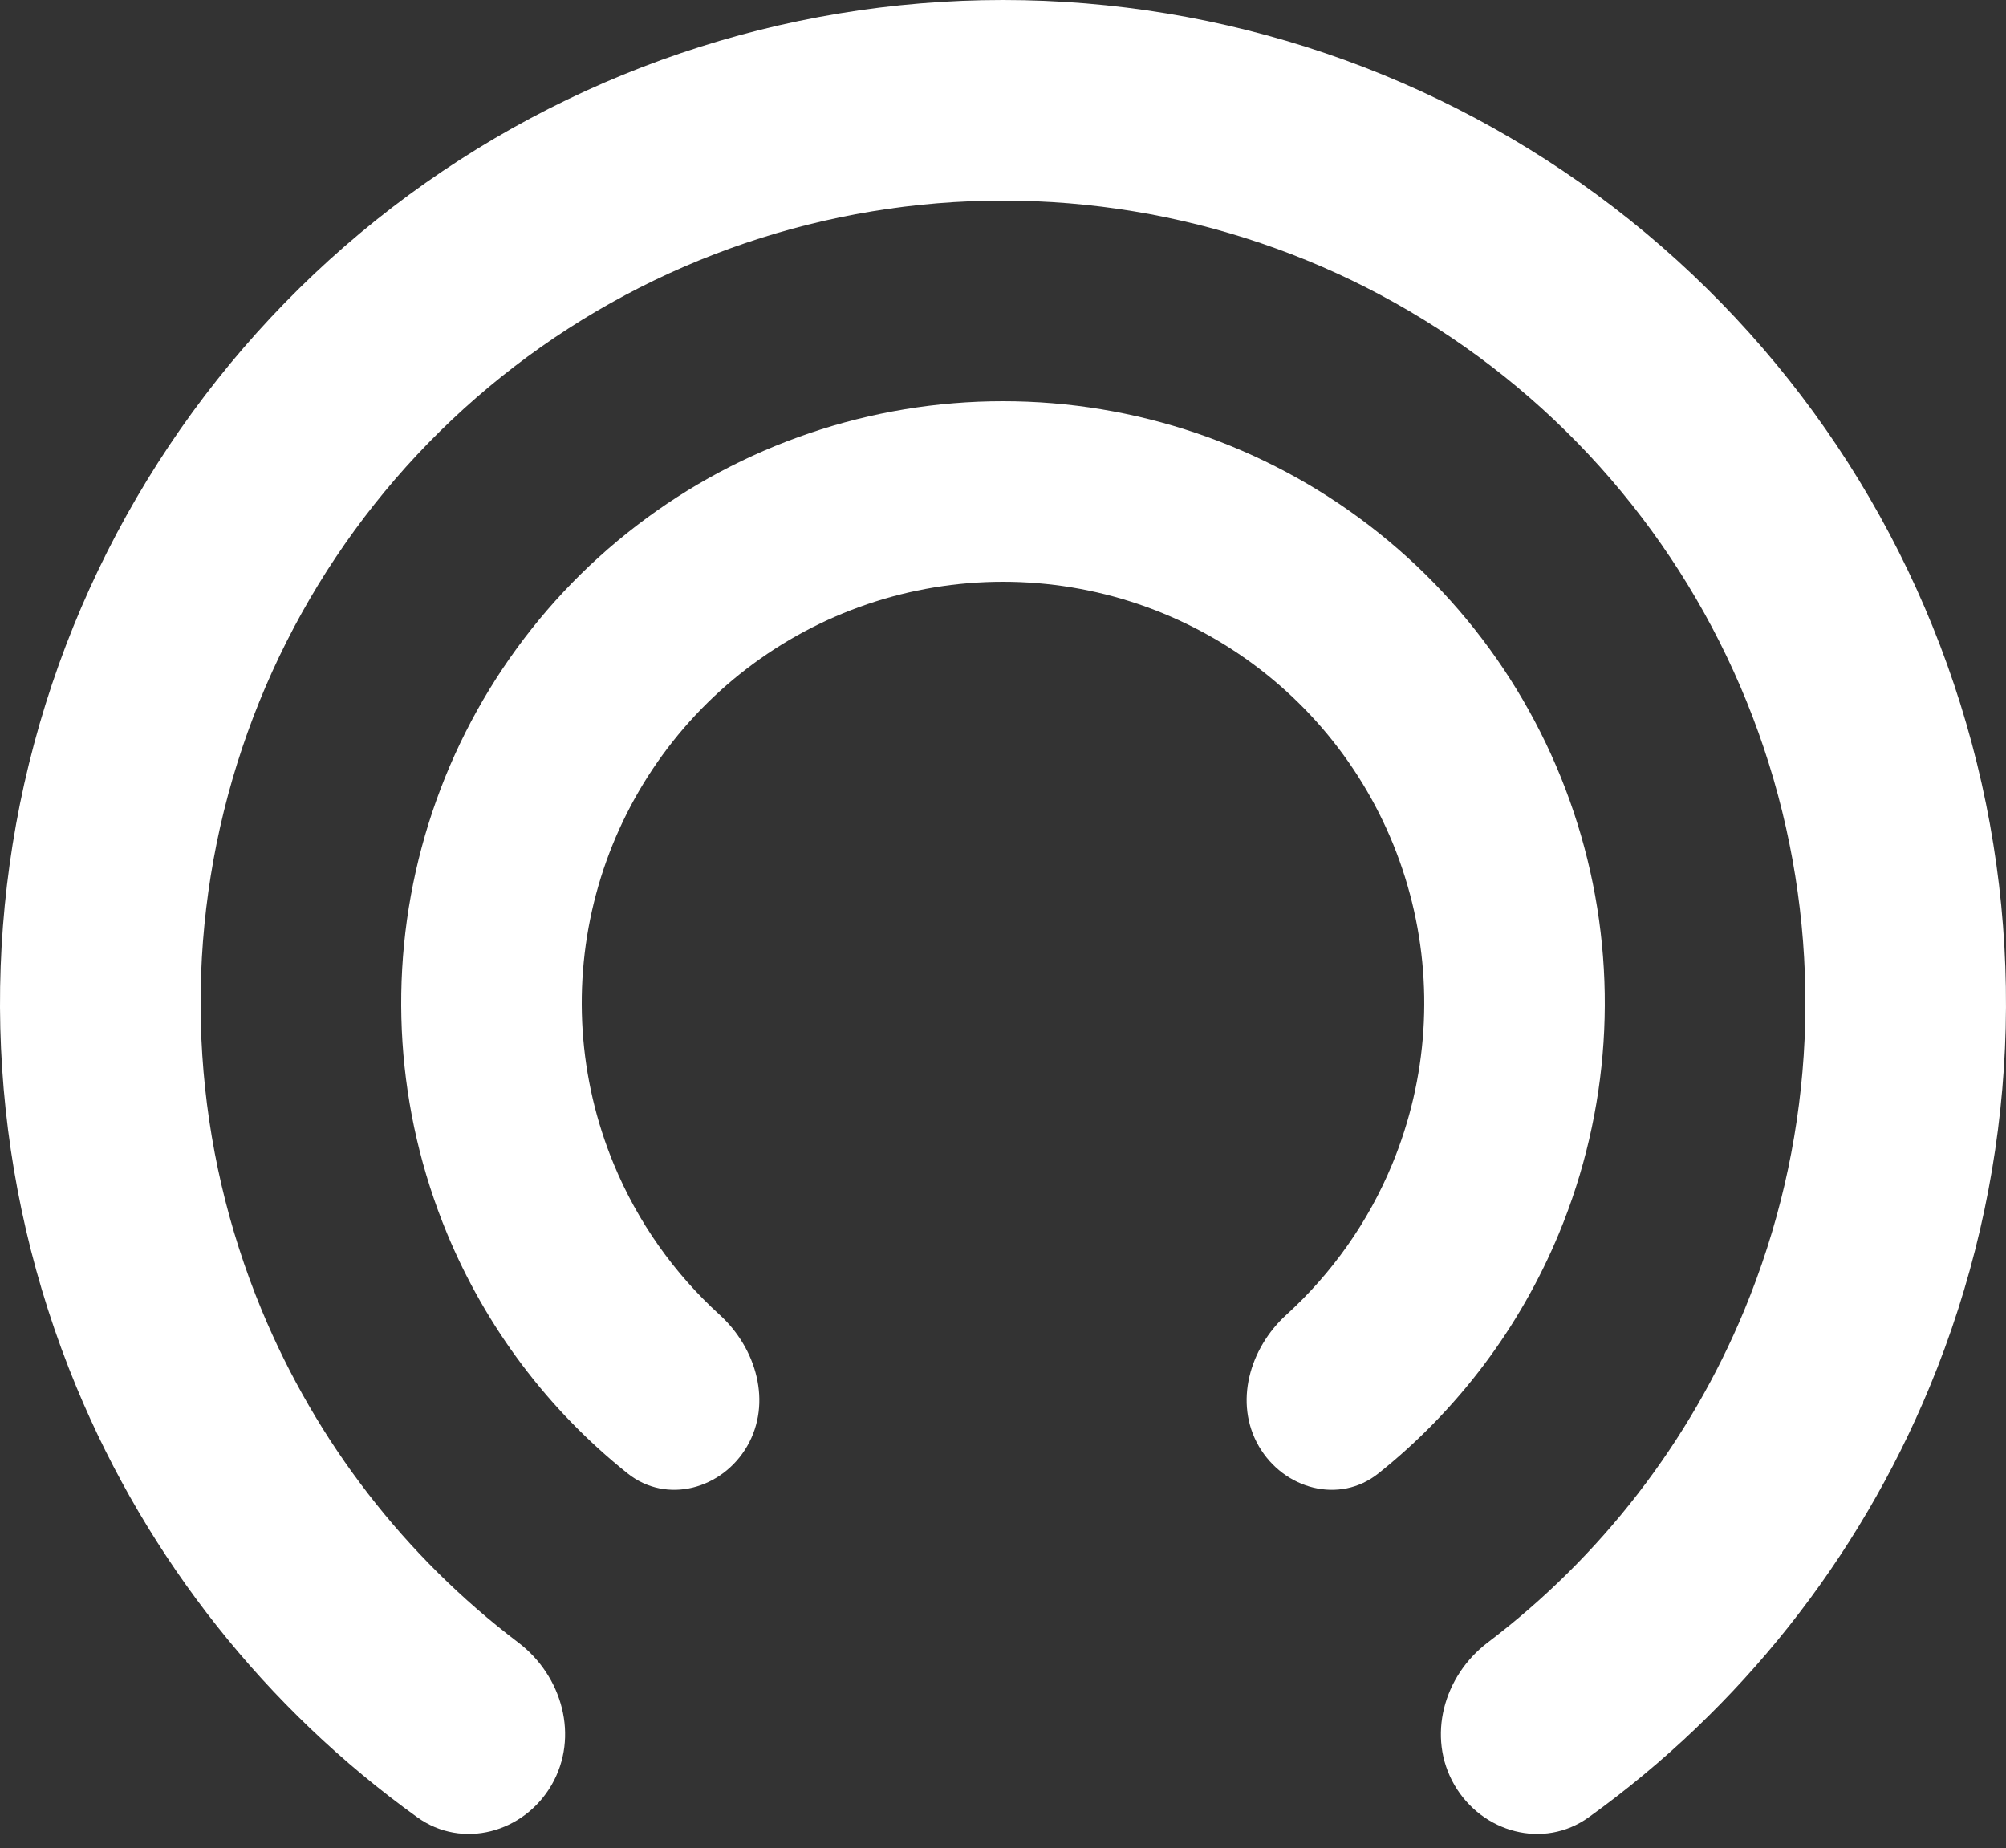 <svg width="127" height="117" viewBox="0 0 127 117" fill="none" xmlns="http://www.w3.org/2000/svg">
<rect x="0" y="0" width="127" height="117" fill="#333333" stroke="none"/>
<path d="M92.075 112.993C93.829 116.031 97.735 117.096 100.582 115.048C110.137 108.175 117.63 98.752 122.166 87.8C127.516 74.886 128.454 60.567 124.836 47.065C121.218 33.563 113.246 21.632 102.156 13.122C91.067 4.612 77.478 -6.11021e-07 63.5 0C49.522 6.11021e-07 35.934 4.612 24.844 13.122C13.754 21.632 5.782 33.563 2.164 47.065C-1.454 60.567 -0.516 74.886 4.834 87.8C9.37 98.752 16.863 108.175 26.418 115.048C29.265 117.096 33.172 116.031 34.925 112.993C36.678 109.956 35.608 106.103 32.813 103.984C25.656 98.559 20.033 91.307 16.567 82.94C12.287 72.609 11.537 61.154 14.431 50.352C17.325 39.55 23.703 30.005 32.575 23.198C41.447 16.39 52.317 12.7 63.5 12.7C74.683 12.7 85.553 16.39 94.425 23.198C103.297 30.005 109.675 39.55 112.569 50.352C115.463 61.154 114.713 72.609 110.433 82.94C106.967 91.307 101.344 98.559 94.187 103.984C91.392 106.103 90.322 109.956 92.075 112.993Z" fill="white"/>
<path d="M79.692 91.546C81.271 94.28 84.8 95.247 87.267 93.278C92.277 89.279 96.223 84.059 98.7 78.08C101.909 70.332 102.473 61.74 100.302 53.639C98.131 45.538 93.348 38.379 86.694 33.273C80.04 28.168 71.887 25.4 63.5 25.4C55.113 25.4 46.96 28.168 40.306 33.273C33.652 38.379 28.869 45.538 26.698 53.639C24.527 61.74 25.091 70.332 28.3 78.08C30.777 84.059 34.723 89.279 39.733 93.278C42.2 95.247 45.729 94.28 47.307 91.546C48.886 88.813 47.894 85.356 45.558 83.233C42.668 80.605 40.373 77.358 38.86 73.706C36.613 68.282 36.219 62.268 37.739 56.597C39.258 50.926 42.607 45.915 47.264 42.341C51.922 38.767 57.629 36.83 63.5 36.83C69.371 36.83 75.078 38.767 79.736 42.341C84.394 45.915 87.742 50.926 89.261 56.597C90.781 62.268 90.387 68.282 88.14 73.706C86.627 77.358 84.332 80.605 81.442 83.233C79.106 85.356 78.114 88.813 79.692 91.546Z" fill="white"/>
</svg>
